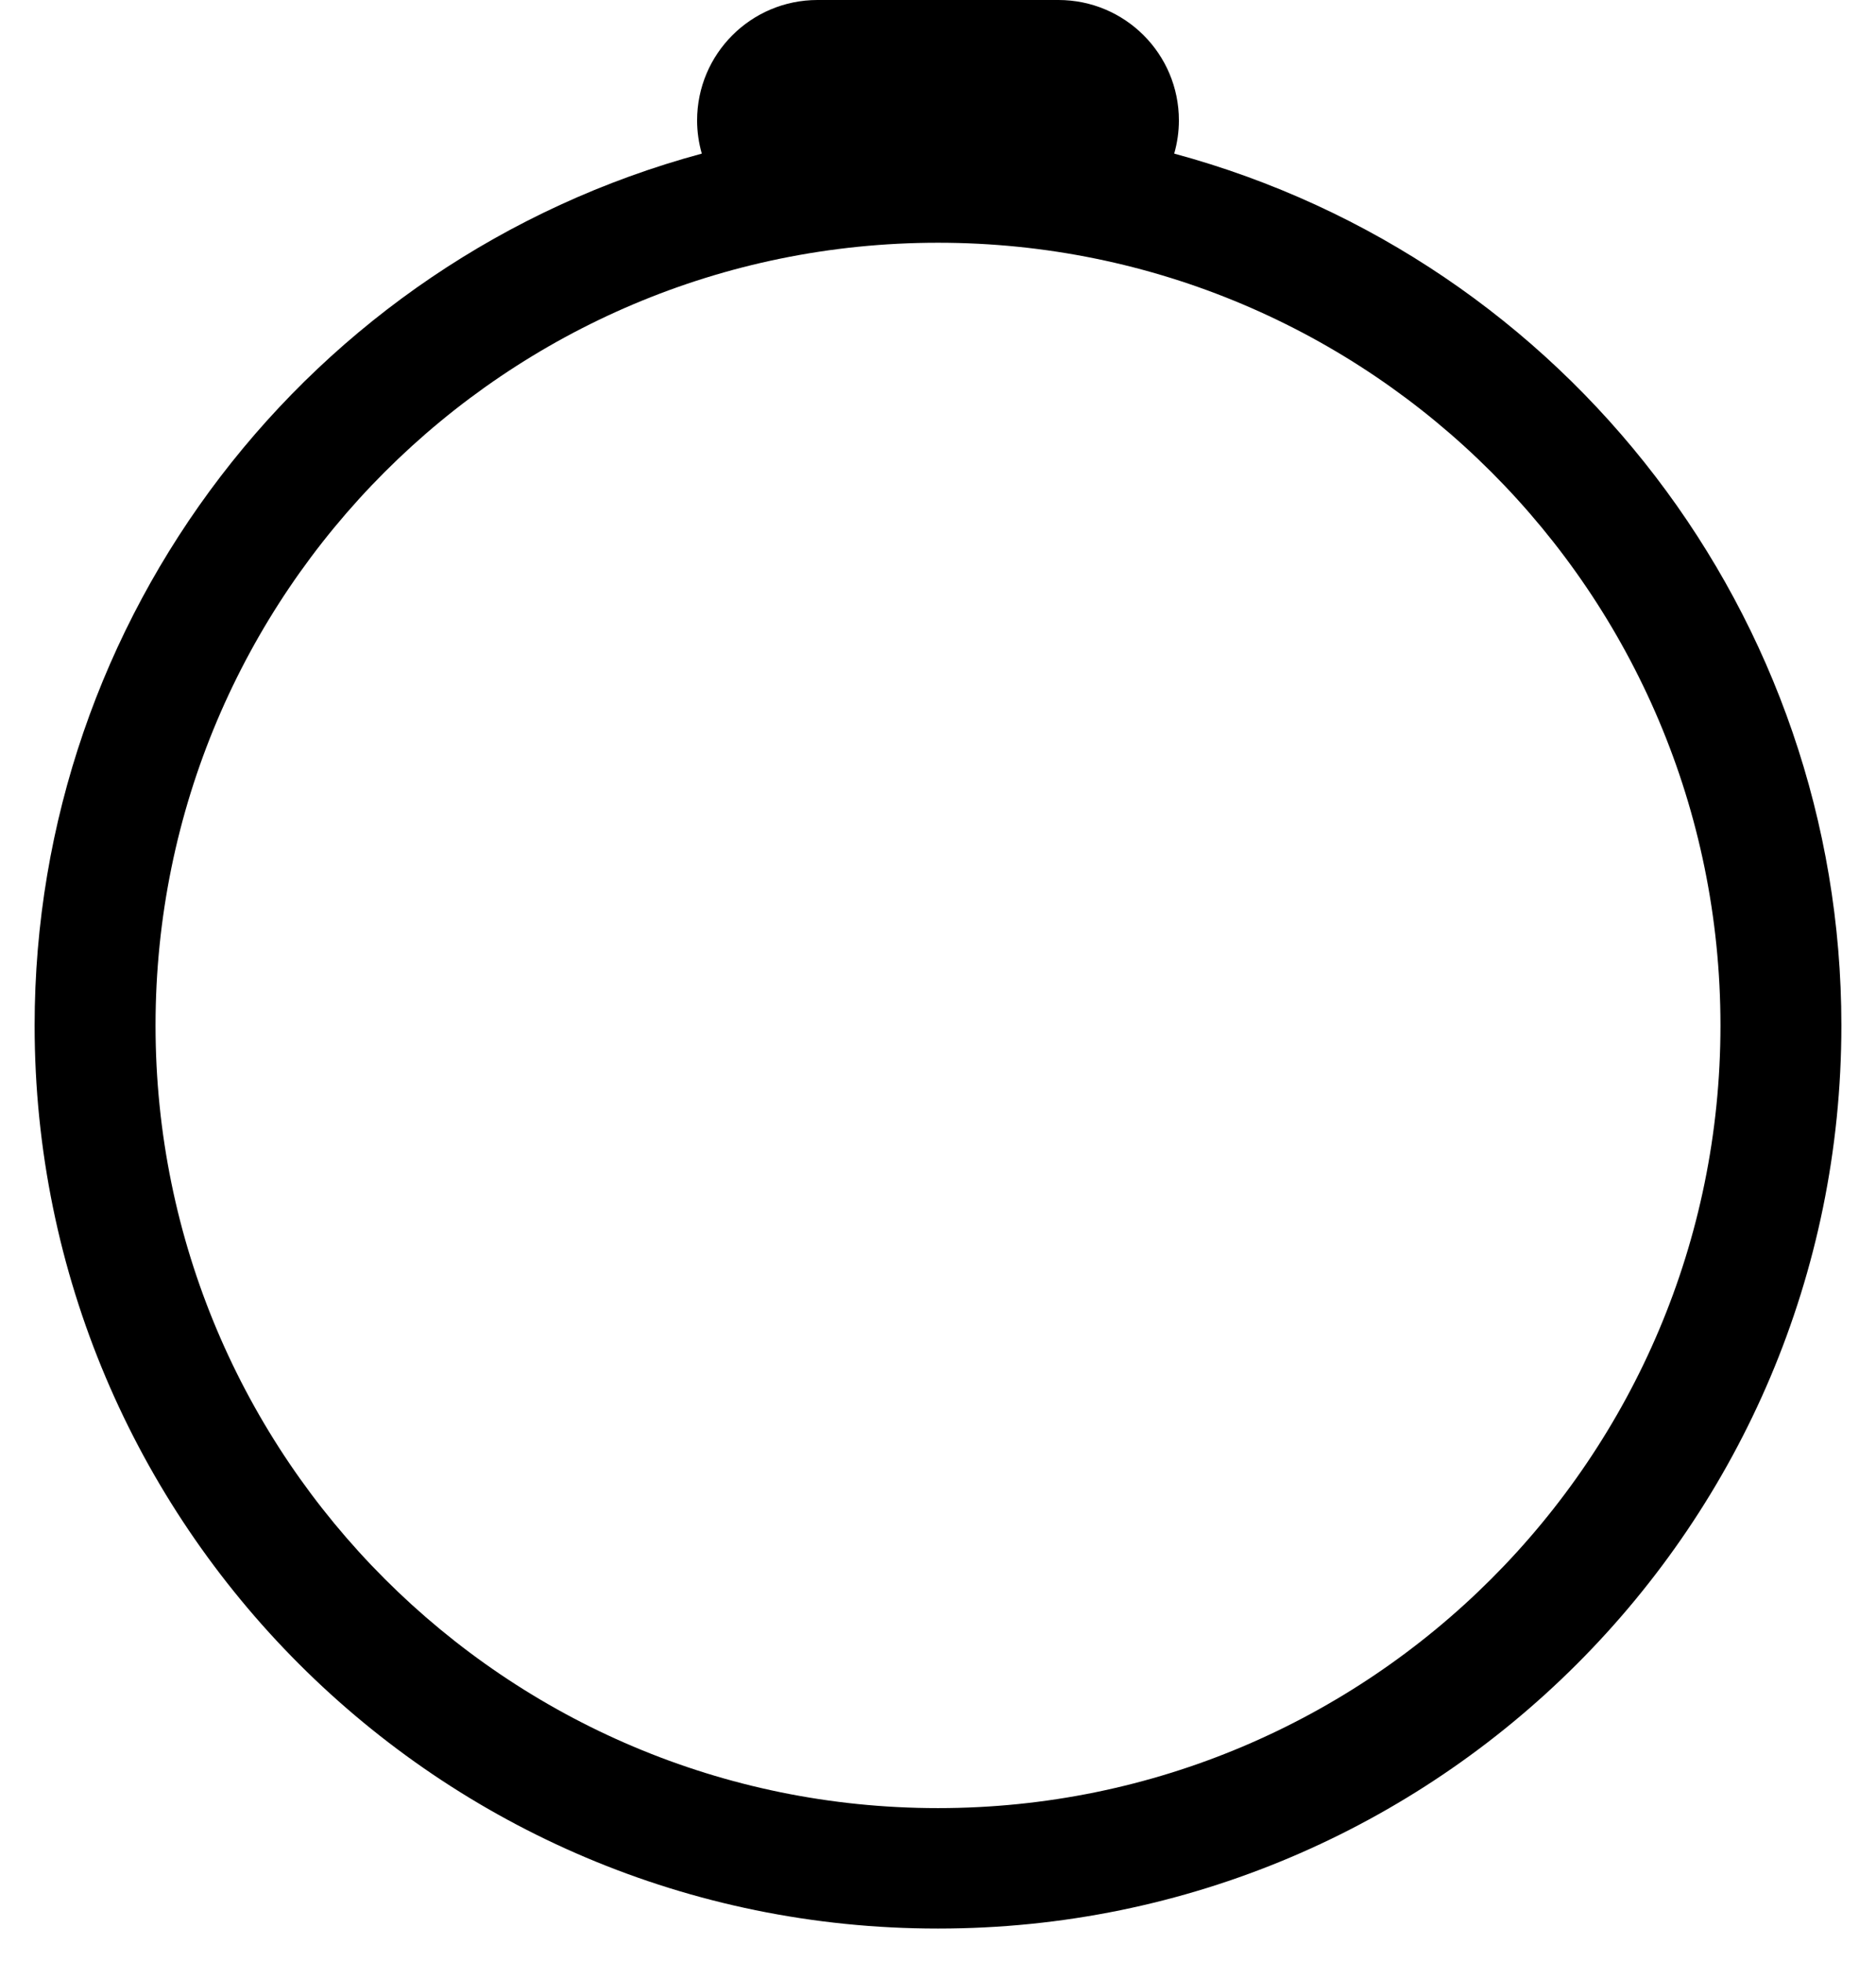 ﻿<?xml version="1.0" encoding="utf-8"?>
<svg version="1.1" xmlns:xlink="http://www.w3.org/1999/xlink" width="22px" height="23px" xmlns="http://www.w3.org/2000/svg">
  <defs>
    <pattern id="BGPattern" patternUnits="userSpaceOnUse" alignment="0 0" imageRepeat="None" />
    <mask fill="white" id="Clip5253">
      <path d="M 10.994 22.611  C 10.996 22.611  10.998 22.611  11 22.611  C 11.002 22.611  11.004 22.611  11.006 22.611  C 16.854 22.611  21.594 17.87  21.594 12.023  C 21.594 7.239  18.387 3.05  13.77 1.801  C 13.806 1.675  13.825 1.544  13.825 1.412  C 13.825 0.632  13.193 0  12.412 0  L 9.587 0  C 8.807 0  8.175 0.632  8.175 1.412  C 8.175 1.544  8.194 1.675  8.23 1.801  C 3.613 3.05  0.406 7.239  0.406 12.023  C 0.406 17.87  5.146 22.611  10.994 22.611  Z M 11 2.846  C 16.068 2.846  20.176 6.955  20.176 12.023  C 20.176 17.091  16.068 21.199  11 21.199  C 5.932 21.199  1.824 17.091  1.824 12.023  C 1.824 6.955  5.932 2.846  11 2.846  Z " fill-rule="evenodd" />
    </mask>
  </defs>
  <g>
    <path d="M 10.994 22.611  C 10.996 22.611  10.998 22.611  11 22.611  C 11.002 22.611  11.004 22.611  11.006 22.611  C 16.854 22.611  21.594 17.87  21.594 12.023  C 21.594 7.239  18.387 3.05  13.77 1.801  C 13.806 1.675  13.825 1.544  13.825 1.412  C 13.825 0.632  13.193 0  12.412 0  L 9.587 0  C 8.807 0  8.175 0.632  8.175 1.412  C 8.175 1.544  8.194 1.675  8.23 1.801  C 3.613 3.05  0.406 7.239  0.406 12.023  C 0.406 17.87  5.146 22.611  10.994 22.611  Z M 11 2.846  C 16.068 2.846  20.176 6.955  20.176 12.023  C 20.176 17.091  16.068 21.199  11 21.199  C 5.932 21.199  1.824 17.091  1.824 12.023  C 1.824 6.955  5.932 2.846  11 2.846  Z " fill-rule="nonzero" fill="rgba(0, 0, 0, 1)" stroke="none" class="fill" />
    <path d="M 10.994 22.611  C 10.996 22.611  10.998 22.611  11 22.611  C 11.002 22.611  11.004 22.611  11.006 22.611  C 16.854 22.611  21.594 17.87  21.594 12.023  C 21.594 7.239  18.387 3.05  13.77 1.801  C 13.806 1.675  13.825 1.544  13.825 1.412  C 13.825 0.632  13.193 0  12.412 0  L 9.587 0  C 8.807 0  8.175 0.632  8.175 1.412  C 8.175 1.544  8.194 1.675  8.23 1.801  C 3.613 3.05  0.406 7.239  0.406 12.023  C 0.406 17.87  5.146 22.611  10.994 22.611  Z " stroke-width="0" stroke-dasharray="0" stroke="rgba(255, 255, 255, 0)" fill="none" class="stroke" mask="url(#Clip5253)" />
    <path d="M 11 2.846  C 16.068 2.846  20.176 6.955  20.176 12.023  C 20.176 17.091  16.068 21.199  11 21.199  C 5.932 21.199  1.824 17.091  1.824 12.023  C 1.824 6.955  5.932 2.846  11 2.846  Z " stroke-width="0" stroke-dasharray="0" stroke="rgba(255, 255, 255, 0)" fill="none" class="stroke" mask="url(#Clip5253)" />
  </g>
</svg>